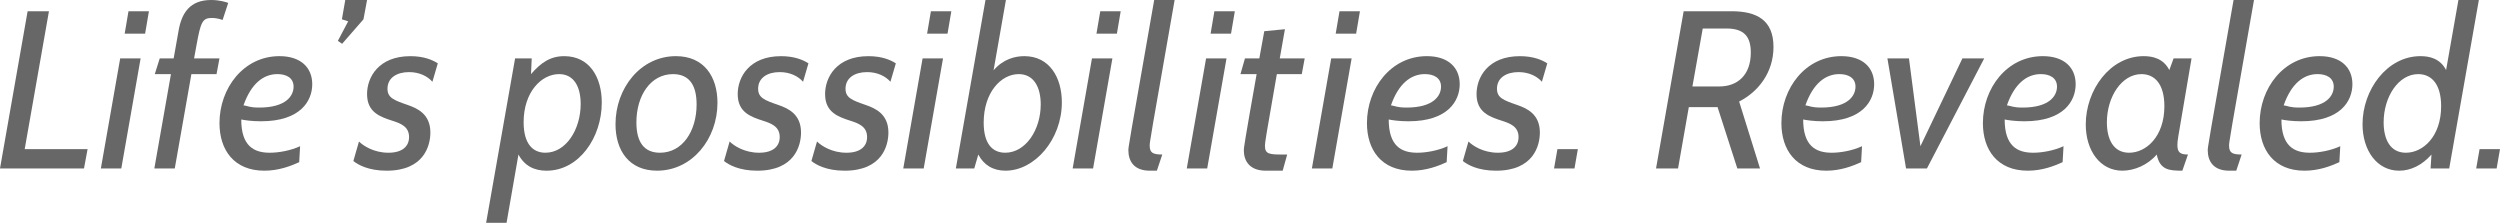 <?xml version="1.0" encoding="utf-8"?>
<!-- Generator: Adobe Illustrator 18.1.1, SVG Export Plug-In . SVG Version: 6.00 Build 0)  -->
<!DOCTYPE svg PUBLIC "-//W3C//DTD SVG 1.1//EN" "http://www.w3.org/Graphics/SVG/1.1/DTD/svg11.dtd">
<svg version="1.1" id="XMLID_2_" xmlns="http://www.w3.org/2000/svg" xmlns:xlink="http://www.w3.org/1999/xlink" x="0px" y="0px"
	 viewBox="0 0 217.41 19.375" enable-background="new 0 0 217.41 19.375" xml:space="preserve">
<g id="logo-tagline">
	<path fill="#676767" d="M0,14.649L2.402,0.977h1.855L2.148,12.969h5.469l-0.312,1.68H0z"/>
	<path fill="#676767" d="M8.772,14.649l1.68-9.57h1.777l-1.68,9.57H8.772z M10.842,2.93l0.332-1.953h1.777
		l-0.332,1.953H10.842z"/>
	<path fill="#676767" d="M16.644,6.445l-1.445,8.203h-1.777l1.445-8.203h-1.406l0.43-1.367h1.211l0.43-2.422
		C15.804,1.113,16.527,0,18.363,0c0.762,0,1.328,0.195,1.484,0.253l-0.488,1.484
		c-0.352-0.136-0.703-0.175-0.957-0.175c-0.801,0-0.957,0.391-1.309,2.344l-0.215,1.172h2.207l-0.254,1.367H16.644z"/>
	<path fill="#676767" d="M22.699,10.547c-0.801,0-1.445-0.098-1.719-0.156c0,2.305,1.094,2.891,2.481,2.891
		c0.762,0,1.797-0.177,2.637-0.567l-0.078,1.387c-0.723,0.331-1.777,0.742-3.027,0.742
		c-2.656,0-3.906-1.817-3.906-4.141c0-3.028,2.09-5.82,5.215-5.82c1.855,0,2.852,0.995,2.852,2.441
		C27.152,8.769,26.137,10.547,22.699,10.547z M21.176,9.159c0.41,0.059,0.508,0.195,1.367,0.195
		c2.344,0,2.988-1.034,2.988-1.816c0-0.781-0.645-1.094-1.406-1.094C22.914,6.445,21.84,7.266,21.176,9.159z"/>
	<path fill="#676767" d="M29.752,3.808l-0.371-0.253l0.898-1.7l-0.547-0.175L30.026,0h1.895l-0.312,1.68L29.752,3.808z
		"/>
	<path fill="#676767" d="M30.73,14.003l0.488-1.698c0.371,0.37,1.289,0.977,2.559,0.977
		c1.23,0,1.797-0.567,1.797-1.367c0-0.919-0.762-1.192-1.426-1.406c-1.094-0.351-2.227-0.742-2.227-2.325
		c0-1.464,0.996-3.3,3.769-3.3c1.172,0,1.934,0.331,2.383,0.625l-0.469,1.602c-0.41-0.469-1.113-0.841-2.031-0.841
		c-1.055,0-1.875,0.489-1.875,1.445c0,0.781,0.547,0.997,1.738,1.406c0.84,0.294,1.992,0.781,1.992,2.403
		c0,1.133-0.547,3.32-3.809,3.32C32.019,14.844,31.12,14.316,30.73,14.003z"/>
	<path fill="#676767" d="M45.087,13.438l-1.035,5.938H42.275l2.519-14.297h1.445l-0.059,1.367
		c0.859-0.997,1.68-1.562,2.891-1.562c2.187,0,3.262,1.816,3.262,4.042c0,3.028-1.973,5.919-4.805,5.919
		C46.474,14.844,45.615,14.433,45.087,13.438z M45.537,10.625c0,1.914,0.82,2.656,1.895,2.656
		c1.797,0,3.066-2.031,3.066-4.239c0-1.523-0.605-2.597-1.875-2.597C47.08,6.445,45.537,8.008,45.537,10.625z"/>
	<path fill="#676767" d="M53.527,10.8c0-3.144,2.188-5.917,5.254-5.917c2.441,0,3.613,1.777,3.613,4.062
		c0,3.125-2.188,5.898-5.254,5.898C54.699,14.844,53.527,13.086,53.527,10.8z M55.344,10.644
		c0,1.739,0.684,2.638,2.051,2.638c1.953,0,3.184-1.875,3.184-4.2c0-1.758-0.703-2.636-2.051-2.636
		C56.574,6.445,55.344,8.32,55.344,10.644z"/>
	<path fill="#676767" d="M62.963,14.003l0.488-1.698c0.371,0.37,1.289,0.977,2.559,0.977
		c1.23,0,1.797-0.567,1.797-1.367c0-0.919-0.762-1.192-1.426-1.406c-1.094-0.351-2.227-0.742-2.227-2.325
		c0-1.464,0.996-3.3,3.769-3.3c1.172,0,1.934,0.331,2.383,0.625l-0.469,1.602c-0.41-0.469-1.113-0.841-2.031-0.841
		c-1.055,0-1.875,0.489-1.875,1.445c0,0.781,0.547,0.997,1.738,1.406c0.84,0.294,1.992,0.781,1.992,2.403
		c0,1.133-0.547,3.32-3.809,3.32C64.252,14.844,63.354,14.316,62.963,14.003z"/>
	<path fill="#676767" d="M70.562,14.003l0.488-1.698c0.371,0.37,1.289,0.977,2.559,0.977
		c1.23,0,1.797-0.567,1.797-1.367c0-0.919-0.762-1.192-1.426-1.406c-1.094-0.351-2.227-0.742-2.227-2.325
		c0-1.464,0.996-3.3,3.769-3.3c1.172,0,1.934,0.331,2.383,0.625l-0.469,1.602c-0.41-0.469-1.113-0.841-2.031-0.841
		c-1.055,0-1.875,0.489-1.875,1.445c0,0.781,0.547,0.997,1.738,1.406c0.84,0.294,1.992,0.781,1.992,2.403
		c0,1.133-0.547,3.32-3.809,3.32C71.852,14.844,70.953,14.316,70.562,14.003z"/>
	<path fill="#676767" d="M78.552,14.649l1.68-9.57h1.777l-1.68,9.57H78.552z M80.623,2.93l0.332-1.953h1.777
		L82.4,2.93H80.623z"/>
	<path fill="#676767" d="M85.077,13.438l-0.351,1.211h-1.602L85.702,0h1.777l-1.074,6.113
		c0.859-0.995,1.895-1.23,2.676-1.23c2.188,0,3.262,1.855,3.262,4.023c0,3.203-2.344,5.937-4.902,5.937
		C86.346,14.844,85.545,14.336,85.077,13.438z M85.545,10.664c0,1.894,0.801,2.617,1.875,2.617
		c1.777,0,3.086-1.992,3.086-4.2c0-1.503-0.605-2.636-1.914-2.636C87.049,6.445,85.545,8.047,85.545,10.664z"/>
	<path fill="#676767" d="M93.282,14.649l1.68-9.57h1.777l-1.68,9.57H93.282z M95.352,2.93l0.332-1.953h1.777
		l-0.332,1.953H95.352z"/>
	<path fill="#676767" d="M100.607,14.844h-0.605c-1.387,0-1.875-0.82-1.875-1.797c0-0.195,0.019-0.43,2.246-13.047
		h1.777c-2.109,11.992-2.168,12.363-2.168,12.656c0,0.644,0.293,0.781,1.094,0.781L100.607,14.844z"/>
	<path fill="#676767" d="M103.206,14.649l1.68-9.57h1.777l-1.68,9.57H103.206z M105.277,2.93l0.332-1.953h1.777
		l-0.332,1.953H105.277z"/>
	<path fill="#676767" d="M111.547,14.844h-1.465c-1.406,0-1.914-0.841-1.914-1.778c0-0.195,0.019-0.449,1.113-6.62
		h-1.406l0.391-1.367h1.25l0.43-2.364l1.797-0.175l-0.449,2.539h2.168l-0.254,1.367h-2.168
		c-0.977,5.566-1.035,5.956-1.035,6.23c0,0.703,0.352,0.762,1.465,0.762h0.469L111.547,14.844z"/>
	<path fill="#676767" d="M114.087,14.649l1.68-9.57h1.777l-1.68,9.57H114.087z M116.157,2.93l0.332-1.953h1.777
		l-0.332,1.953H116.157z"/>
	<path fill="#676767" d="M122.487,10.547c-0.801,0-1.445-0.098-1.719-0.156c0,2.305,1.094,2.891,2.481,2.891
		c0.762,0,1.797-0.177,2.637-0.567l-0.078,1.387c-0.723,0.331-1.777,0.742-3.027,0.742
		c-2.656,0-3.906-1.817-3.906-4.141c0-3.028,2.09-5.82,5.215-5.82c1.855,0,2.852,0.995,2.852,2.441
		C126.94,8.769,125.924,10.547,122.487,10.547z M120.963,9.159c0.41,0.059,0.508,0.195,1.367,0.195
		c2.344,0,2.988-1.034,2.988-1.816c0-0.781-0.645-1.094-1.406-1.094C122.702,6.445,121.627,7.266,120.963,9.159z"/>
	<path fill="#676767" d="M127.215,14.003l0.488-1.698c0.371,0.37,1.289,0.977,2.559,0.977
		c1.23,0,1.797-0.567,1.797-1.367c0-0.919-0.762-1.192-1.426-1.406c-1.094-0.351-2.227-0.742-2.227-2.325
		c0-1.464,0.996-3.3,3.769-3.3c1.172,0,1.934,0.331,2.383,0.625l-0.469,1.602c-0.41-0.469-1.113-0.841-2.031-0.841
		c-1.055,0-1.875,0.489-1.875,1.445c0,0.781,0.547,0.997,1.738,1.406c0.84,0.294,1.992,0.781,1.992,2.403
		c0,1.133-0.547,3.32-3.809,3.32C128.504,14.844,127.606,14.316,127.215,14.003z"/>
	<path fill="#676767" d="M135.146,14.649l0.293-1.68h1.777l-0.293,1.68H135.146z"/>
	<path fill="#676767" d="M151.085,14.649l-1.719-5.333h-2.5l-0.937,5.333h-1.914l2.402-13.672h4.16
		c2.188,0,3.652,0.761,3.652,3.105c0,2.227-1.328,3.906-2.988,4.747l1.816,5.82H151.085z M148.077,2.48
		l-0.898,5.039h2.344c1.543,0,2.734-0.956,2.734-2.949c0-1.367-0.566-2.091-2.109-2.091H148.077z"/>
	<path fill="#676767" d="M158.53,10.547c-0.801,0-1.445-0.098-1.719-0.156c0,2.305,1.094,2.891,2.481,2.891
		c0.762,0,1.797-0.177,2.637-0.567l-0.078,1.387c-0.723,0.331-1.777,0.742-3.027,0.742
		c-2.656,0-3.906-1.817-3.906-4.141c0-3.028,2.09-5.82,5.215-5.82c1.855,0,2.852,0.995,2.852,2.441
		C162.983,8.769,161.967,10.547,158.53,10.547z M157.006,9.159c0.41,0.059,0.508,0.195,1.367,0.195
		c2.344,0,2.988-1.034,2.988-1.816c0-0.781-0.645-1.094-1.406-1.094C158.745,6.445,157.67,7.266,157.006,9.159z"/>
	<path fill="#676767" d="M167.574,14.649h-1.816l-1.621-9.57h1.875l0.996,7.636l3.652-7.636h1.895L167.574,14.649z"/>
	<path fill="#676767" d="M176.053,10.547c-0.801,0-1.445-0.098-1.719-0.156c0,2.305,1.094,2.891,2.481,2.891
		c0.762,0,1.797-0.177,2.637-0.567l-0.078,1.387c-0.723,0.331-1.777,0.742-3.027,0.742
		c-2.656,0-3.906-1.817-3.906-4.141c0-3.028,2.09-5.82,5.215-5.82c1.855,0,2.852,0.995,2.852,2.441
		C180.506,8.769,179.491,10.547,176.053,10.547z M174.53,9.159c0.41,0.059,0.508,0.195,1.367,0.195
		c2.344,0,2.988-1.034,2.988-1.816c0-0.781-0.645-1.094-1.406-1.094C176.268,6.445,175.194,7.266,174.53,9.159z"/>
	<path fill="#676767" d="M189.434,11.855c-0.059,0.312-0.078,0.586-0.078,0.762c0,0.625,0.234,0.82,0.918,0.82
		l-0.488,1.406c-1.113,0-1.953-0.039-2.227-1.406c-0.781,0.917-1.953,1.406-2.988,1.406
		c-1.934,0-3.184-1.739-3.184-4.023c0-2.989,2.109-5.937,5.039-5.937c0.801,0,1.719,0.214,2.227,1.211l0.371-1.016
		h1.562L189.434,11.855z M183.223,10.644c0,1.466,0.567,2.638,1.934,2.638c1.484,0,3.066-1.406,3.066-4.044
		c0-1.953-0.859-2.792-1.992-2.792C184.512,6.445,183.223,8.417,183.223,10.644z"/>
	<path fill="#676767" d="M194.475,14.844h-0.606c-1.387,0-1.875-0.82-1.875-1.797c0-0.195,0.019-0.43,2.246-13.047
		h1.777c-2.109,11.992-2.168,12.363-2.168,12.656c0,0.644,0.293,0.781,1.094,0.781L194.475,14.844z"/>
	<path fill="#676767" d="M200.12,10.547c-0.801,0-1.445-0.098-1.719-0.156c0,2.305,1.094,2.891,2.481,2.891
		c0.762,0,1.797-0.177,2.637-0.567l-0.078,1.387c-0.723,0.331-1.777,0.742-3.027,0.742
		c-2.656,0-3.906-1.817-3.906-4.141c0-3.028,2.09-5.82,5.215-5.82c1.855,0,2.852,0.995,2.852,2.441
		C204.573,8.769,203.558,10.547,200.12,10.547z M198.597,9.159c0.41,0.059,0.508,0.195,1.367,0.195
		c2.344,0,2.988-1.034,2.988-1.816c0-0.781-0.645-1.094-1.406-1.094C200.335,6.445,199.261,7.266,198.597,9.159z"/>
	<path fill="#676767" d="M211.373,14.649l0.078-1.211c-0.801,0.917-1.797,1.406-2.812,1.406
		c-1.914,0-3.184-1.739-3.184-4.044c0-2.969,2.109-5.917,5.039-5.917c0.801,0,1.719,0.214,2.227,1.211L213.795,0
		h1.777l-2.578,14.649H211.373z M207.291,10.644c0,1.466,0.566,2.638,1.934,2.638c1.484,0,3.066-1.406,3.066-4.044
		c0-1.953-0.859-2.792-1.992-2.792C208.58,6.445,207.291,8.417,207.291,10.644z"/>
	<path fill="#676767" d="M215.34,14.649l0.293-1.68h1.777l-0.293,1.68H215.34z"/>
</g>
</svg>

